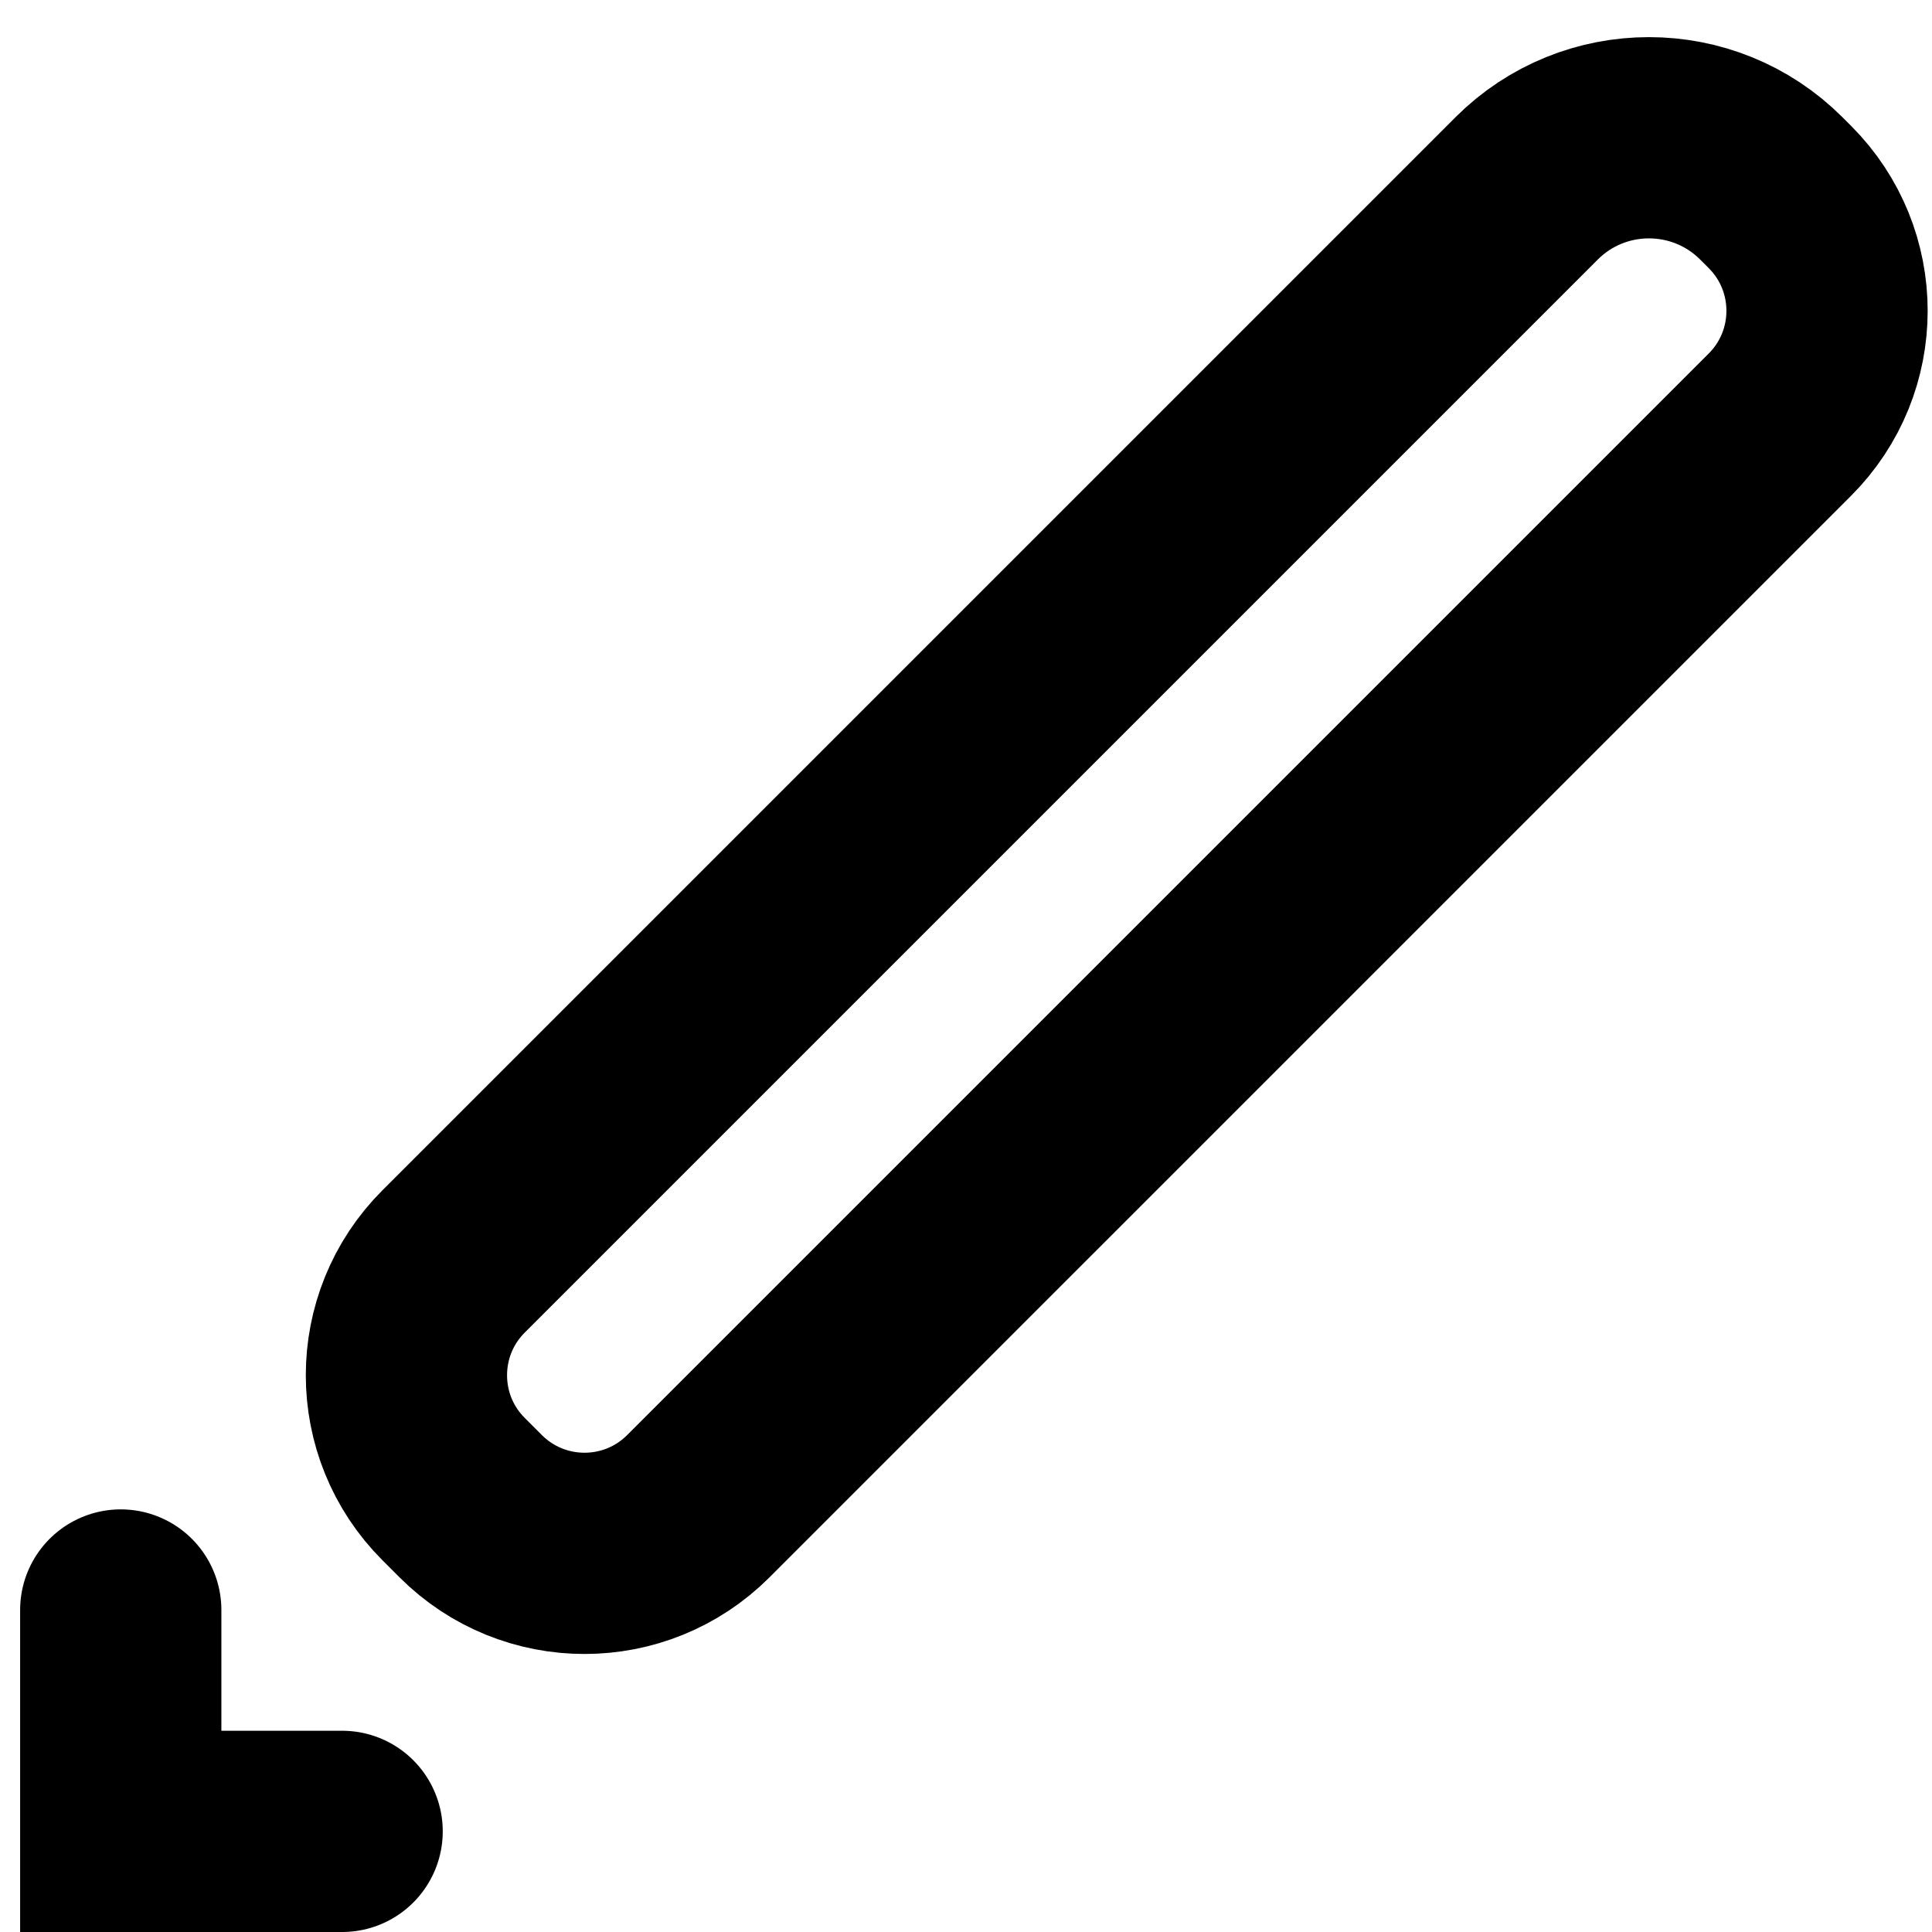 <?xml version="1.0" encoding="UTF-8"?>
<svg width="48px" height="48px" viewBox="0 0 48 48" version="1.1" xmlns="http://www.w3.org/2000/svg" xmlns:xlink="http://www.w3.org/1999/xlink">
    <!-- Generator: Sketch 48.2 (47327) - http://www.bohemiancoding.com/sketch -->
    <title>Portfolio1</title>
    <desc>Created with Sketch.</desc>
    <defs></defs>
    <g id="Desktop-Copy-7" stroke="none" stroke-width="1" fill="none" fill-rule="evenodd" transform="translate(-792, -402)" stroke-linecap="round">
        <g id="Portfolio1" transform="translate(795, 403)" stroke="#000000" stroke-width="5">
            <path d="M25.045,-3.055 L24.745,-3.055 C22.371,-3.055 20.445,-1.129 20.445,1.245 L20.445,38.945 C20.445,41.155 22.236,42.945 24.445,42.945 L25.045,42.945 C27.255,42.945 29.045,41.155 29.045,38.945 L29.045,0.945 C29.045,-1.264 27.255,-3.055 25.045,-3.055 Z" id="Line" transform="translate(24.745, 19.945) rotate(45) translate(-24.745, -19.945) "></path>
            <polyline id="Line-4" points="0 39 0 44.5 5.5 44.5"></polyline>
        </g>
    </g>
</svg>
